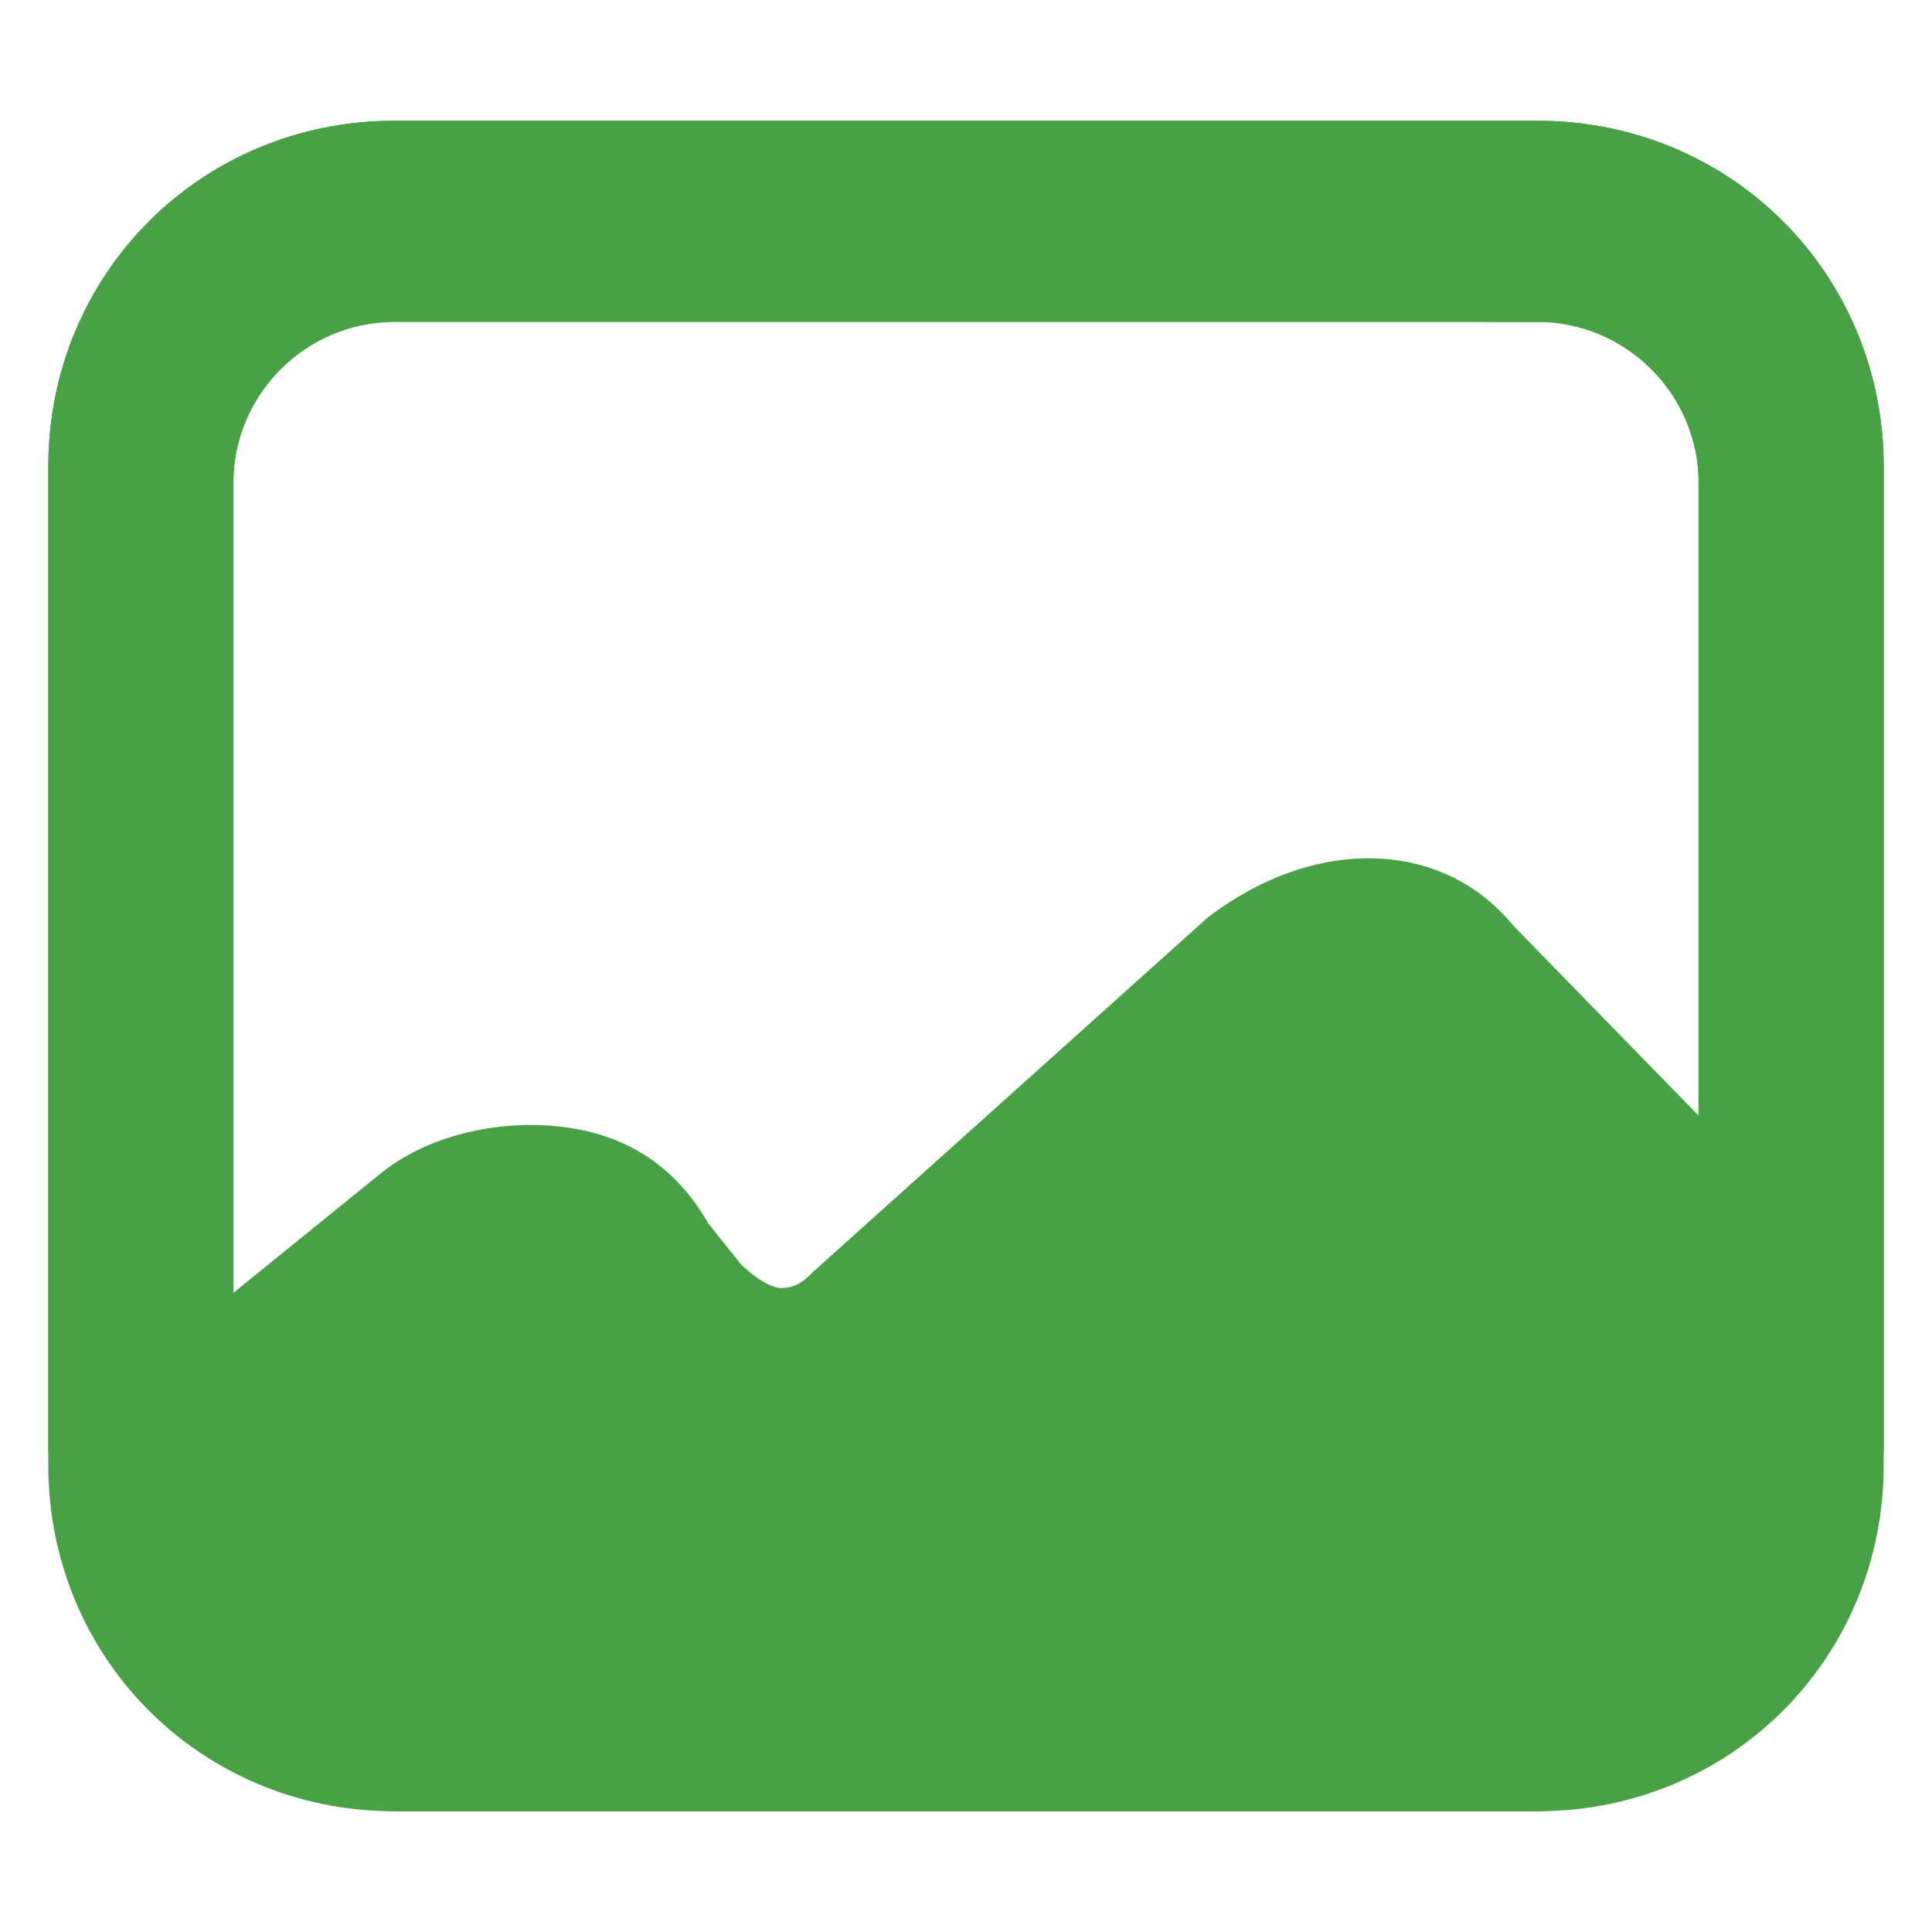 <?xml version="1.0" encoding="utf-8"?>
<!-- Generator: Adobe Illustrator 19.1.0, SVG Export Plug-In . SVG Version: 6.00 Build 0)  -->
<svg version="1.1" id="Layer_1" xmlns="http://www.w3.org/2000/svg" xmlns:xlink="http://www.w3.org/1999/xlink" x="0px" y="0px"
	 viewBox="0 0 24 24" style="enable-background:new 0 0 24 24;" xml:space="preserve">
<style type="text/css">
	.st0{fill:#48A145;}
</style>
<path class="st0" d="M22.8,15.6l-4-4.1c-0.9-1.1-2.5-1.1-3.8-0.1l-4.9,4.4C10,15.9,9.9,16,9.7,16c-0.1,0-0.3-0.1-0.5-0.3l-0.4-0.5
	c-0.4-0.7-1-1.1-1.8-1.2c-0.8-0.1-1.7,0.1-2.3,0.6l-3.7,3c-0.2,0.2,0,0.5,0,0.8C1,20.5,2.2,22,4.3,22h14.6c2.5,0,4.1-1.5,4.1-4v-1.6
	C23,16.1,23,15.8,22.8,15.6z"/>
<g>
	<path class="st0" d="M19,22.5H4.9c-2.4,0-4.3-1.9-4.3-4.3V5.8c0-2.4,1.9-4.3,4.3-4.3h14.2c2.4,0,4.3,1.9,4.3,4.3V18
		C23.3,20.6,21.4,22.5,19,22.5z M4.9,3.9c-1.1,0-2,0.9-2,2v12.3c0,1.1,0.9,2,2,2H19c1.1,0,2-0.9,2.1-2.1V6c0-1.1-0.9-2-2-2L4.9,3.9
		L4.9,3.9z"/>
</g>
<g>
	<path class="st0" d="M0.6,18V5.8c0-2.4,1.9-4.3,4.3-4.3h14.2c2.4,0,4.3,1.9,4.3,4.3v12.4c0,2.4-1.9,4.3-4.3,4.3H5
		C2.6,22.5,0.7,20.6,0.6,18z M19.1,4H4.9c-1.1,0-2,0.9-2,2v12.1c0.1,1.2,1,2.1,2.1,2.1h14.1c1.1,0,2-0.9,2-2l0-12.3
		C21.1,4.8,20.2,3.9,19.1,4L19.1,4z"/>
</g>
</svg>
